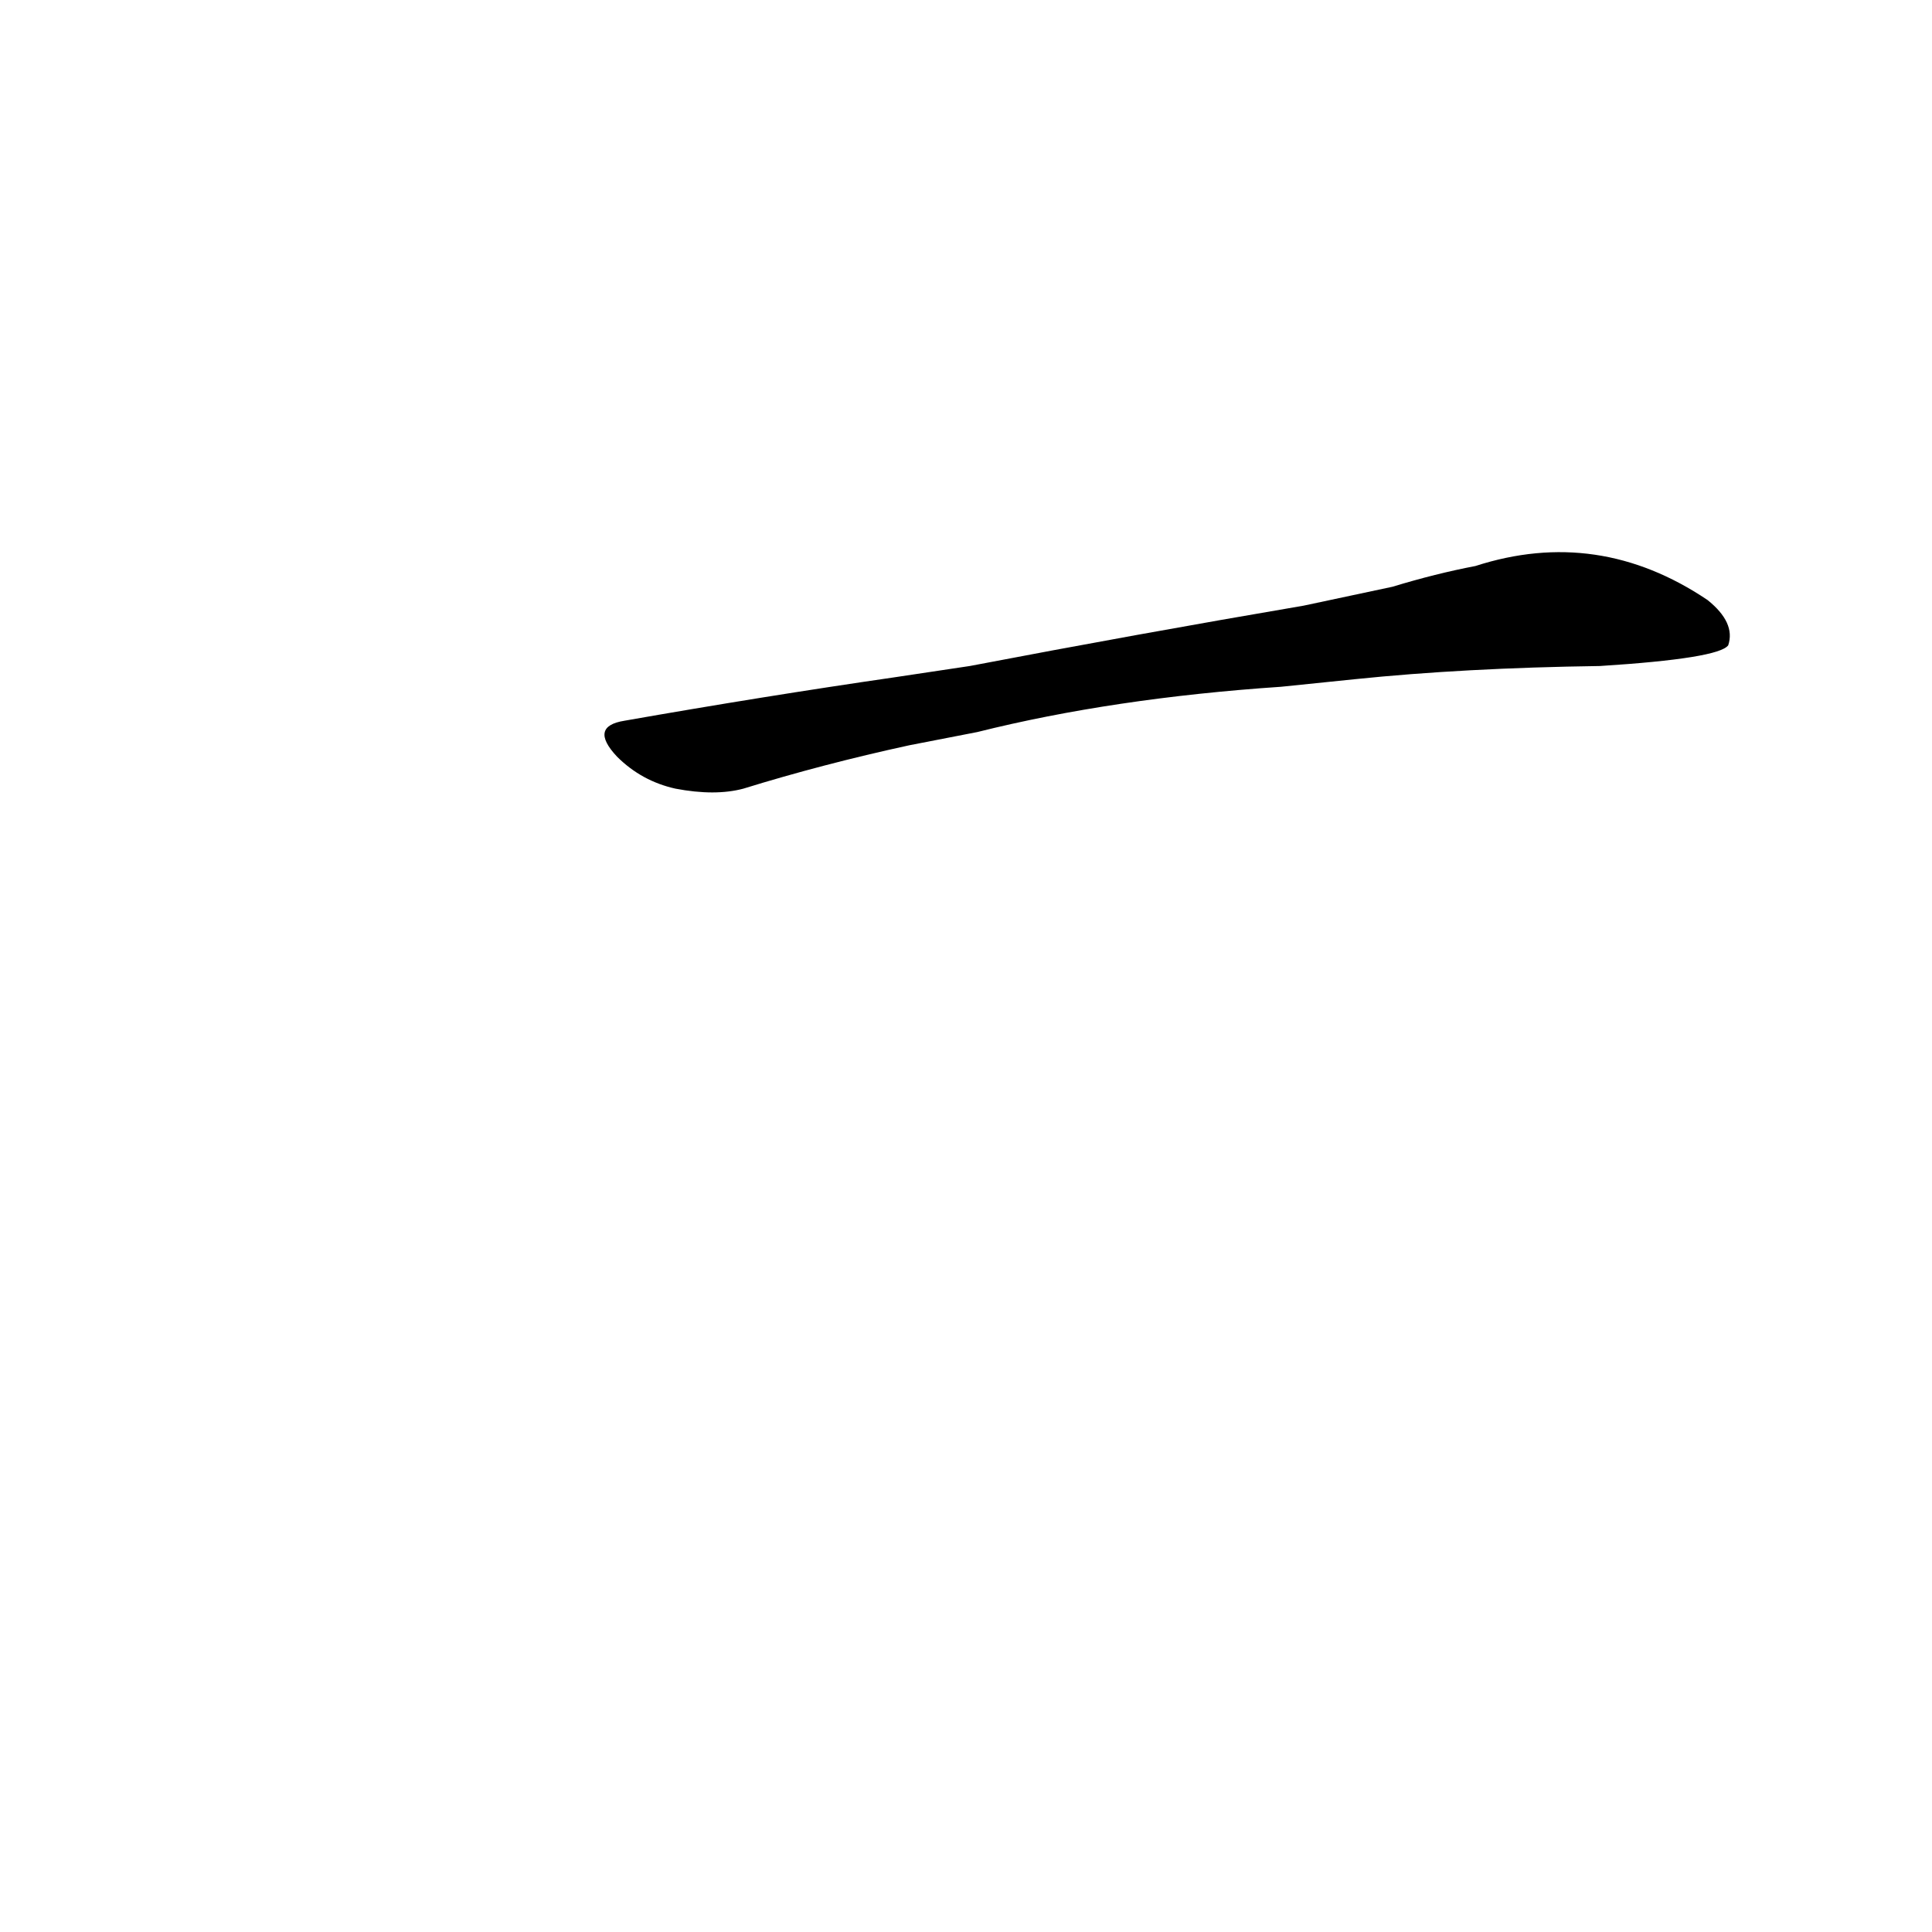 <?xml version='1.0' encoding='utf-8'?>
<svg xmlns="http://www.w3.org/2000/svg" version="1.1" viewBox="0 0 1024 1024"><g transform="scale(1, -1) translate(0, -900)"><path d="M 718 540 Q 776 546 848 547 Q 911 551 916 558 Q 920 570 905 582 Q 847 621 782 600 Q 761 596 738 589 L 691 579 Q 603 564 514 547 L 474 541 Q 405 531 331 518 Q 312 515 327 499 Q 340 486 358 482 Q 379 478 394 482 Q 436 495 482 505 L 518 512 Q 590 530 679 536 L 718 540 Z" fill="black" /></g></svg>